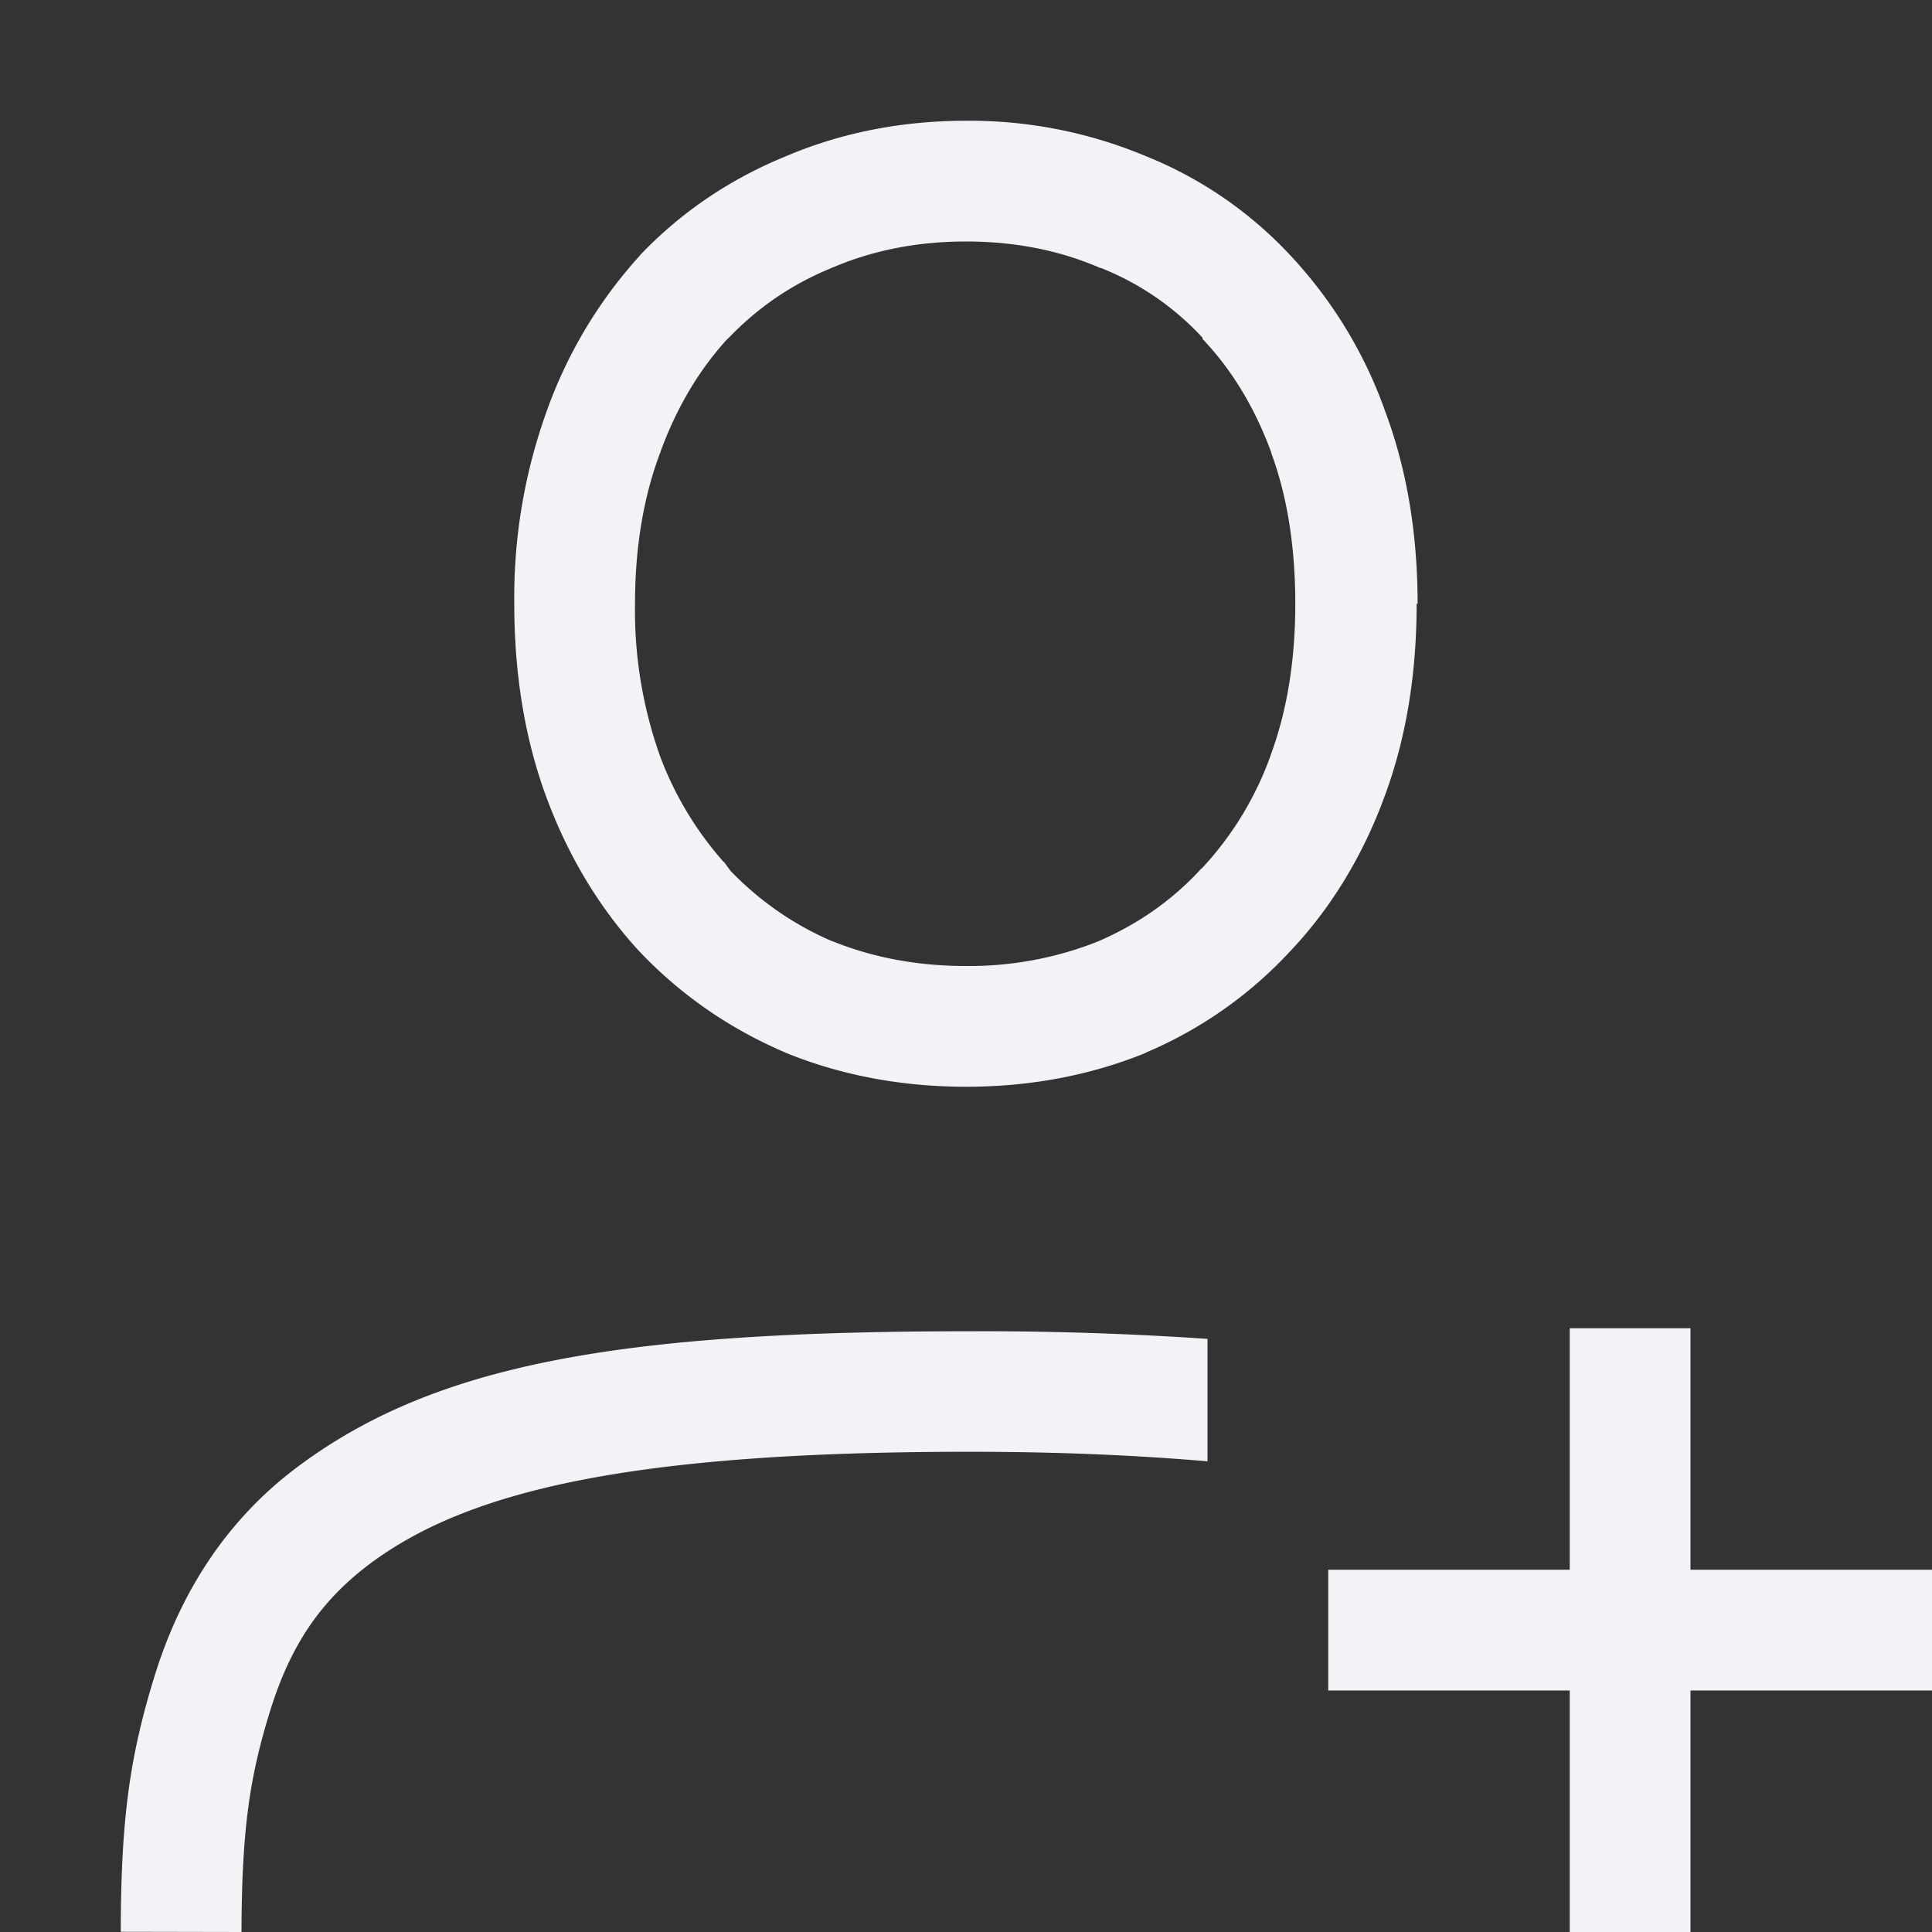<svg height="16" width="16" xmlns="http://www.w3.org/2000/svg"><rect width="100%" height="100%" fill="#333333" stroke="none"/><g fill="#f2f2f7"><path d="m8 1c-.529 0-1.032.098-1.494.295-.46.188-.868.463-1.207.82l-.002.004-.002.002a3.82 3.82 0 0 0 -.766 1.28 4.551 4.551 0 0 0 -.27 1.6c0 .58.087 1.122.27 1.612.18.482.436.908.766 1.266l.002.002.002.002c.338.356.743.636 1.201.832l.004.002.004.002c.462.188.964.281 1.492.281s1.028-.093 1.49-.281v-.002a3.47 3.47 0 0 0 1.19-.834c.34-.358.6-.786.78-1.27.185-.49.272-1.031.272-1.613h.008c0-.573-.087-1.109-.27-1.598a3.692 3.692 0 0 0 -.78-1.283 3.332 3.332 0 0 0 -1.196-.824 3.78 3.78 0 0 0 -1.494-.295zm0 1c.406 0 .77.073 1.102.215l.01.004.01.002a2.3 2.3 0 0 1 .837.576v.01c.24.253.431.564.569.94v.005c.13.351.194.753.199 1.202v.046c0 .482-.072.9-.207 1.262v.002a2.708 2.708 0 0 1 -.57.931l-.01.004v.004c-.234.253-.514.45-.848.594a2.889 2.889 0 0 1 -1.092.203c-.41 0-.777-.072-1.11-.207h-.003a2.58 2.58 0 0 1 -.838-.582l-.051-.07-.008-.006a2.798 2.798 0 0 1 -.523-.871 3.595 3.595 0 0 1 -.208-1.264c0-.471.071-.886.208-1.25l.002-.002v-.004c.137-.376.324-.684.554-.936l.012-.01c.24-.25.52-.443.85-.578l.006-.004.008-.002c.33-.14.695-.214 1.101-.214zm.03 9.025c-2.882 0-4.43.266-5.579 1.133-.575.434-.954 1.025-1.168 1.713s-.281 1.212-.283 2.127l1 .002c.002-.865.072-1.3.238-1.834s.412-.903.817-1.209c.81-.61 2.162-.934 4.974-.934.77 0 1.407.031 1.971.079v-1.014a27.464 27.464 0 0 0 -1.97-.063z"/><path d="m13 11v2h-2v1h2v2h1v-2h2v-1h-2v-2z"/></g></svg>